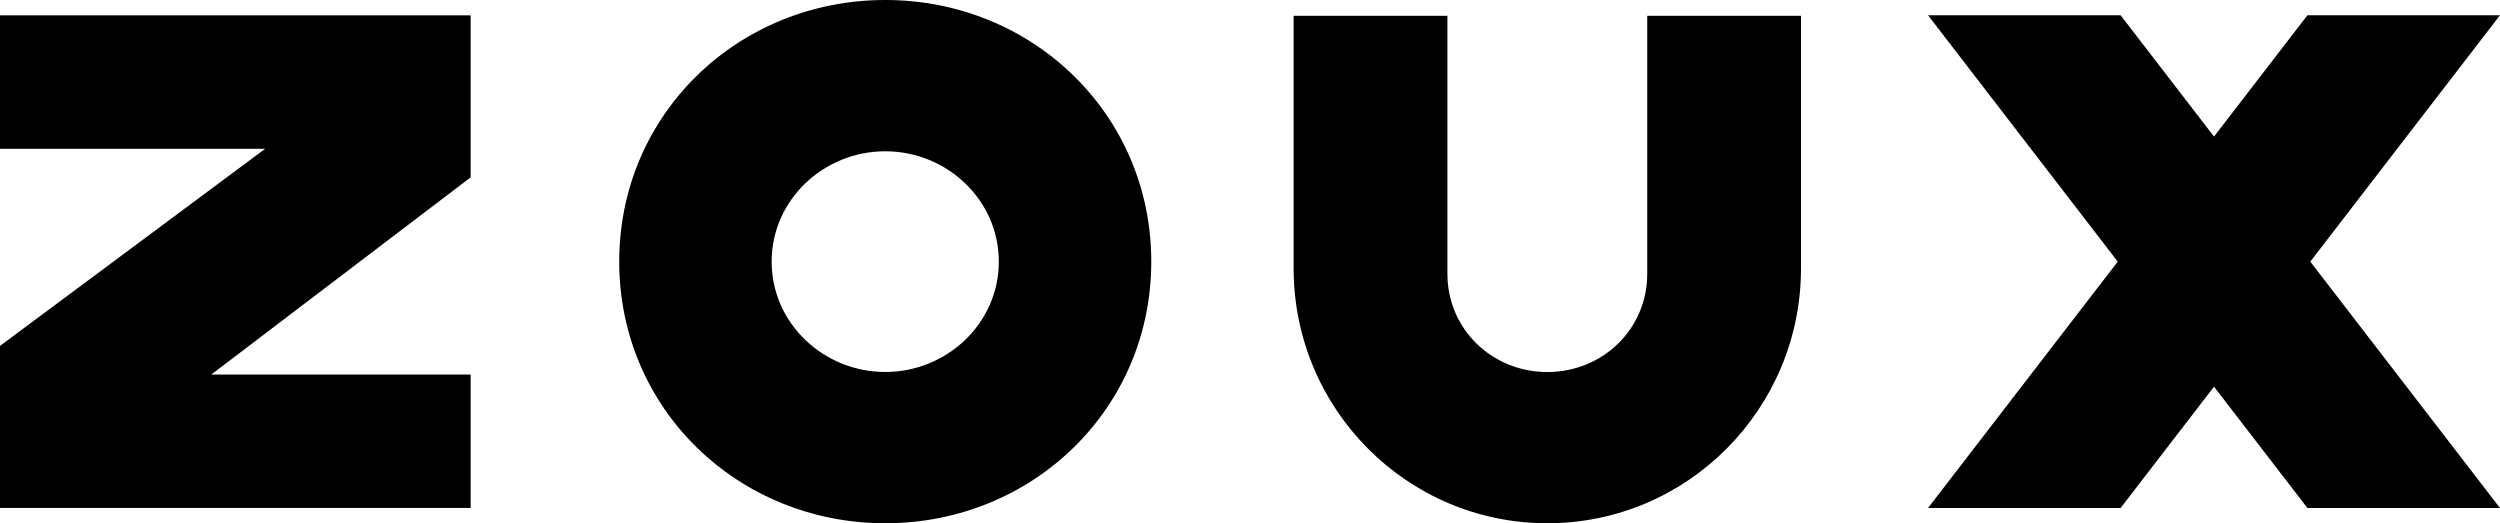 <?xml version="1.0" encoding="UTF-8"?>
<svg width="86px" height="18px" viewBox="0 0 86 18" version="1.1" xmlns="http://www.w3.org/2000/svg" xmlns:xlink="http://www.w3.org/1999/xlink">
    <!-- Generator: Sketch 47 (45396) - http://www.bohemiancoding.com/sketch -->
    <title>Shape</title>
    <desc>Created with Sketch.</desc>
    <defs></defs>
    <g id="Page-1" stroke="none" stroke-width="1" fill="none" fill-rule="evenodd">
        <g id="SMM-mob" transform="translate(-20, -16)" fill="#000000">
            <g id="Top-menu">
                <path d="M50.452,34 C55.507,34 59.604,30.079 59.604,25 C59.604,19.921 55.507,16 50.452,16 C45.398,16 41.301,19.921 41.301,25 C41.301,30.079 45.398,34 50.452,34 Z M81.954,16.544 L81.954,25.232 C81.954,30.074 78.047,34 73.228,34 C68.408,34 64.501,30.074 64.501,25.232 L64.501,16.544 L69.791,16.544 L69.791,25.419 C69.791,27.326 71.33,28.798 73.228,28.798 C75.126,28.798 76.665,27.327 76.665,25.419 L76.665,16.544 L81.954,16.544 L81.954,16.544 Z M96.162,20.698 L99.376,16.524 L106,16.524 L99.474,25 L106,33.476 L99.376,33.476 L96.162,29.302 L92.948,33.476 L86.324,33.476 L92.85,25 L86.324,16.524 L92.948,16.524 L96.162,20.698 L96.162,20.698 Z M36.19,16.527 L36.19,21.773 L36.19,22.101 L27.27,28.883 L36.19,28.883 L36.19,33.473 L20,33.473 L20,28.227 L20,27.899 L29.122,21.118 L20,21.118 L20,16.527 L36.19,16.527 L36.19,16.527 Z M50.452,28.796 C52.569,28.796 54.359,27.127 54.359,25 C54.359,22.873 52.569,21.204 50.452,21.204 C48.336,21.204 46.545,22.873 46.545,25 C46.545,27.127 48.336,28.796 50.452,28.796 Z" id="Shape"></path>
            </g>
        </g>
    </g>
</svg>